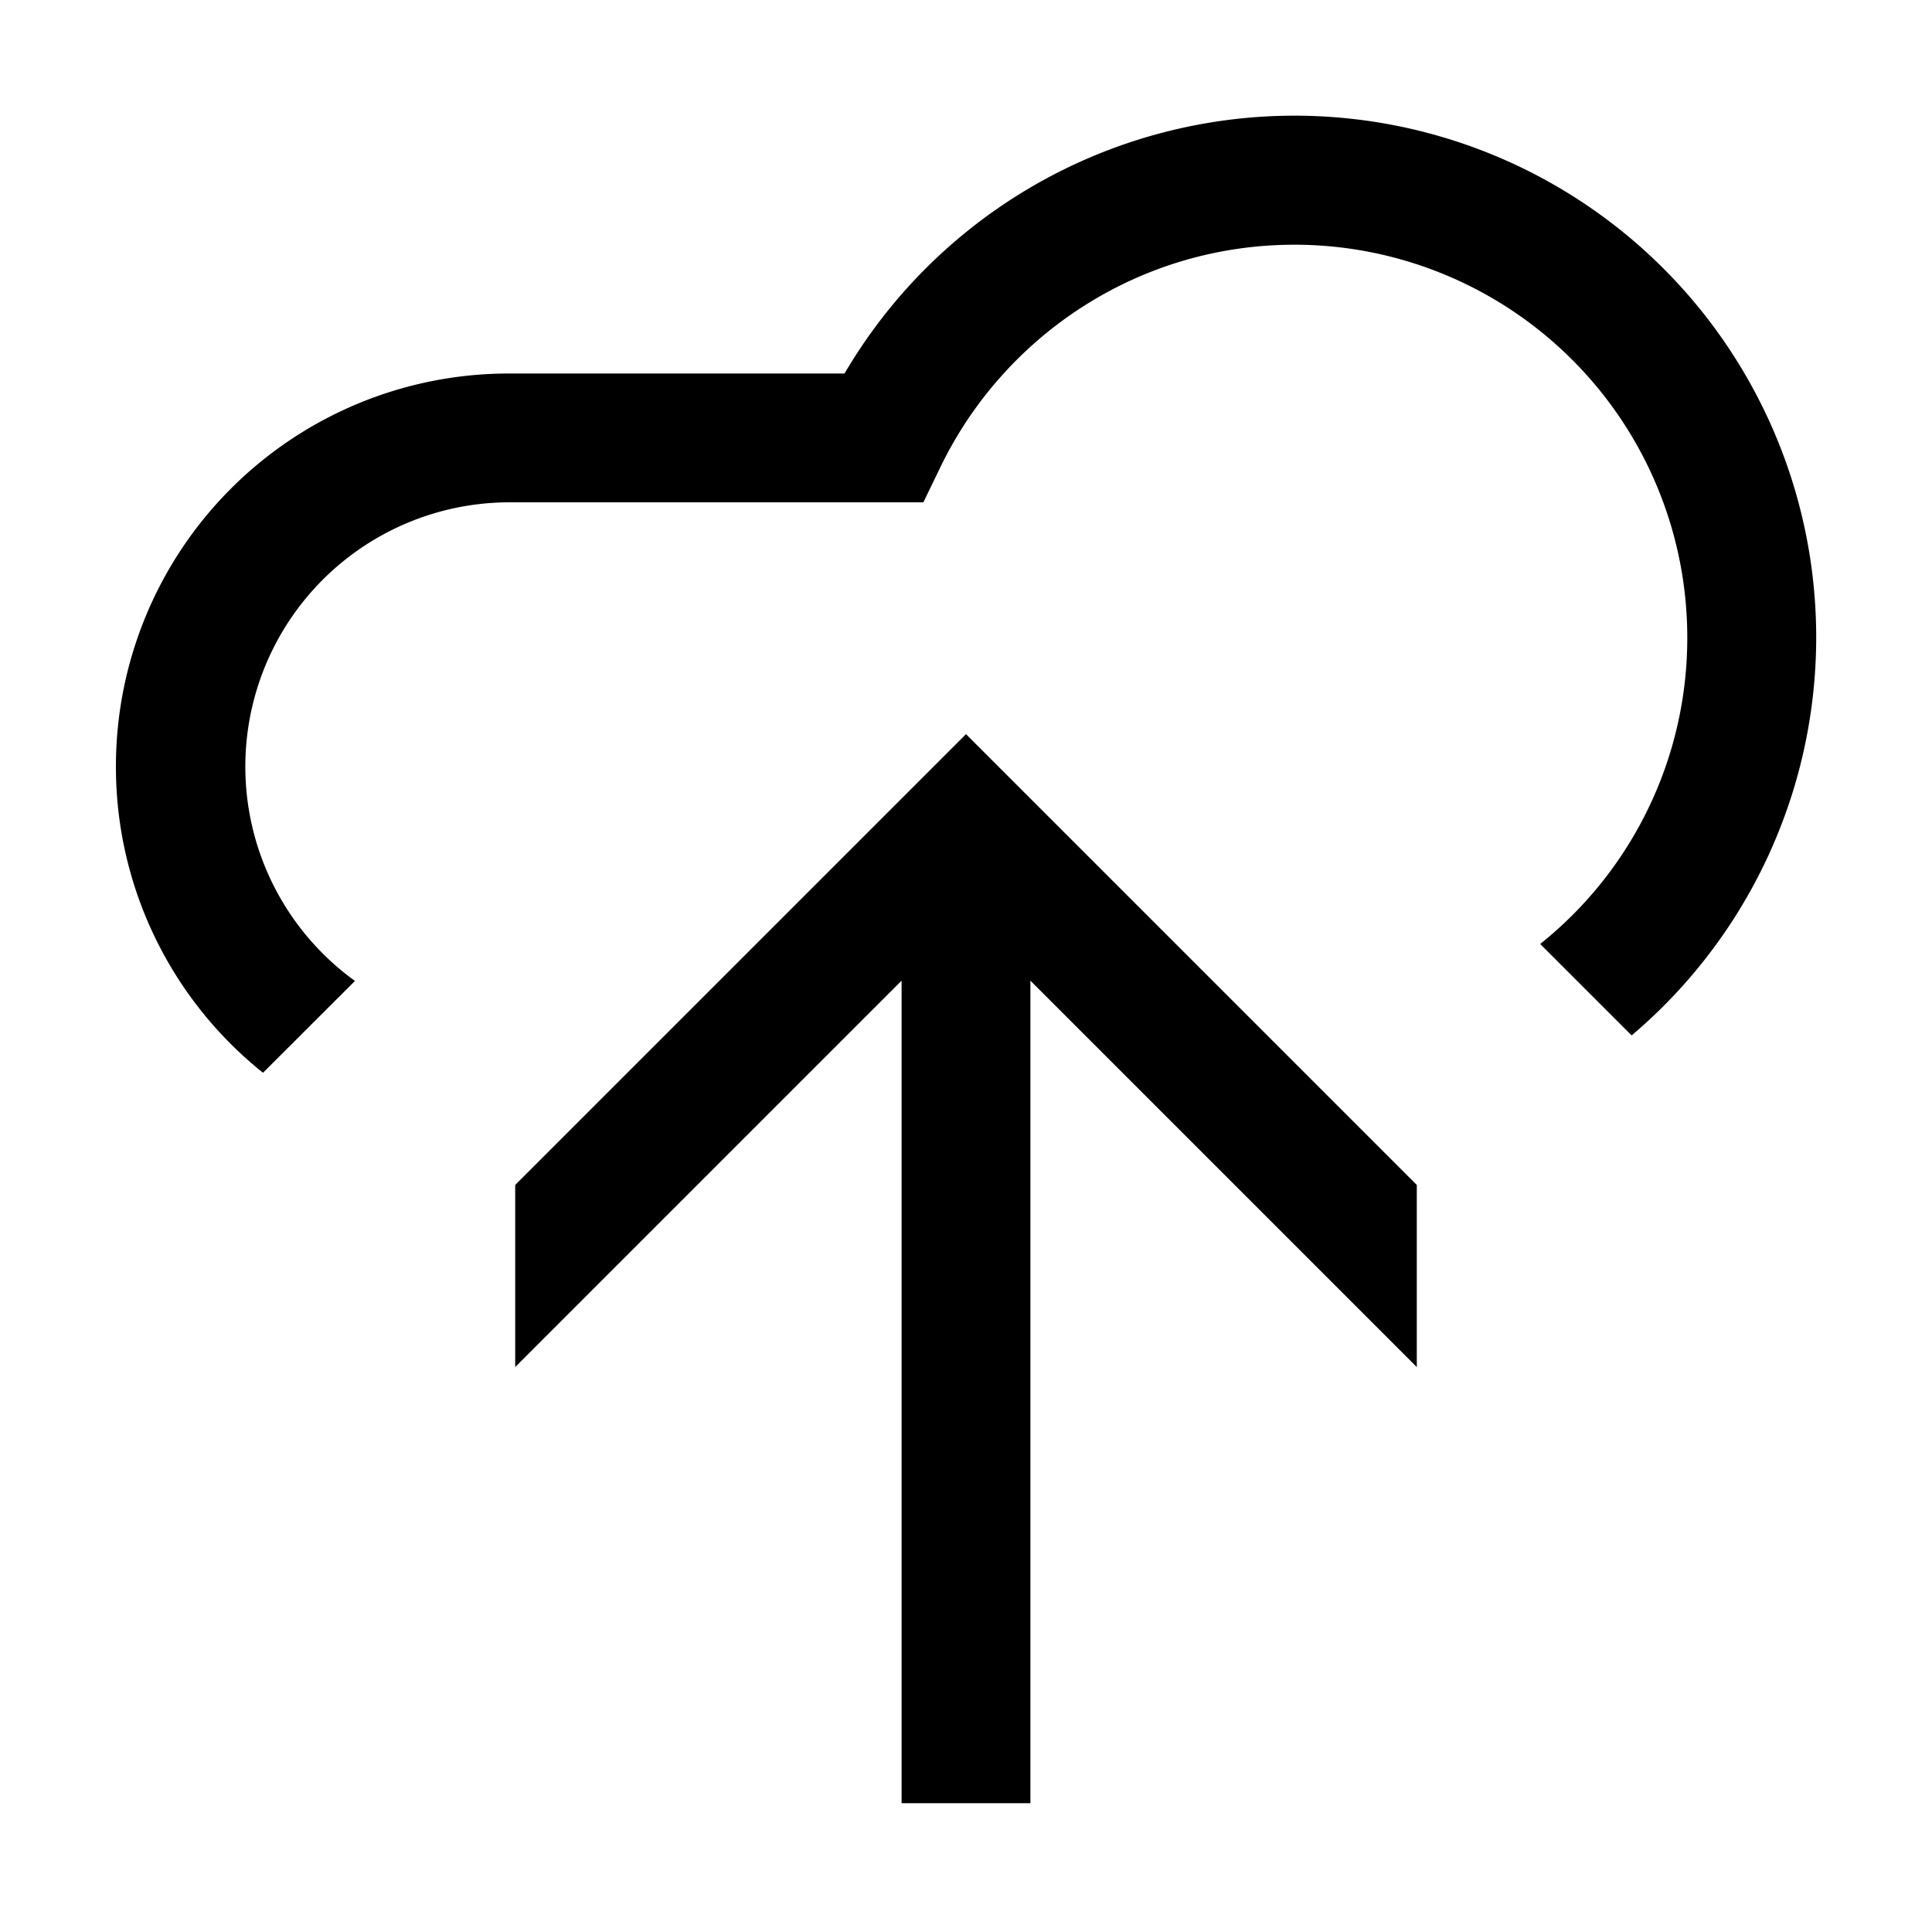 <svg xmlns="http://www.w3.org/2000/svg" fill="currentColor" viewBox="0 0 15 15"><path d="m7 7.614-3 3V9.2l3.5-3.5L11 9.2v1.414l-3-3V14H7z"/><path d="M2.042 8.329A3.04 3.04 0 0 1 .9 5.95 3.05 3.05 0 0 1 3.95 2.9h2.607a4.05 4.05 0 1 1 6.111 5.139l-.71-.71A3.04 3.04 0 0 0 13.1 4.95a3.05 3.05 0 0 0-3.05-3.05c-1.206 0-2.25.702-2.745 1.719l-.136.281H3.95a2.052 2.052 0 0 0-1.194 3.716z" style="fill:#010001"/></svg>